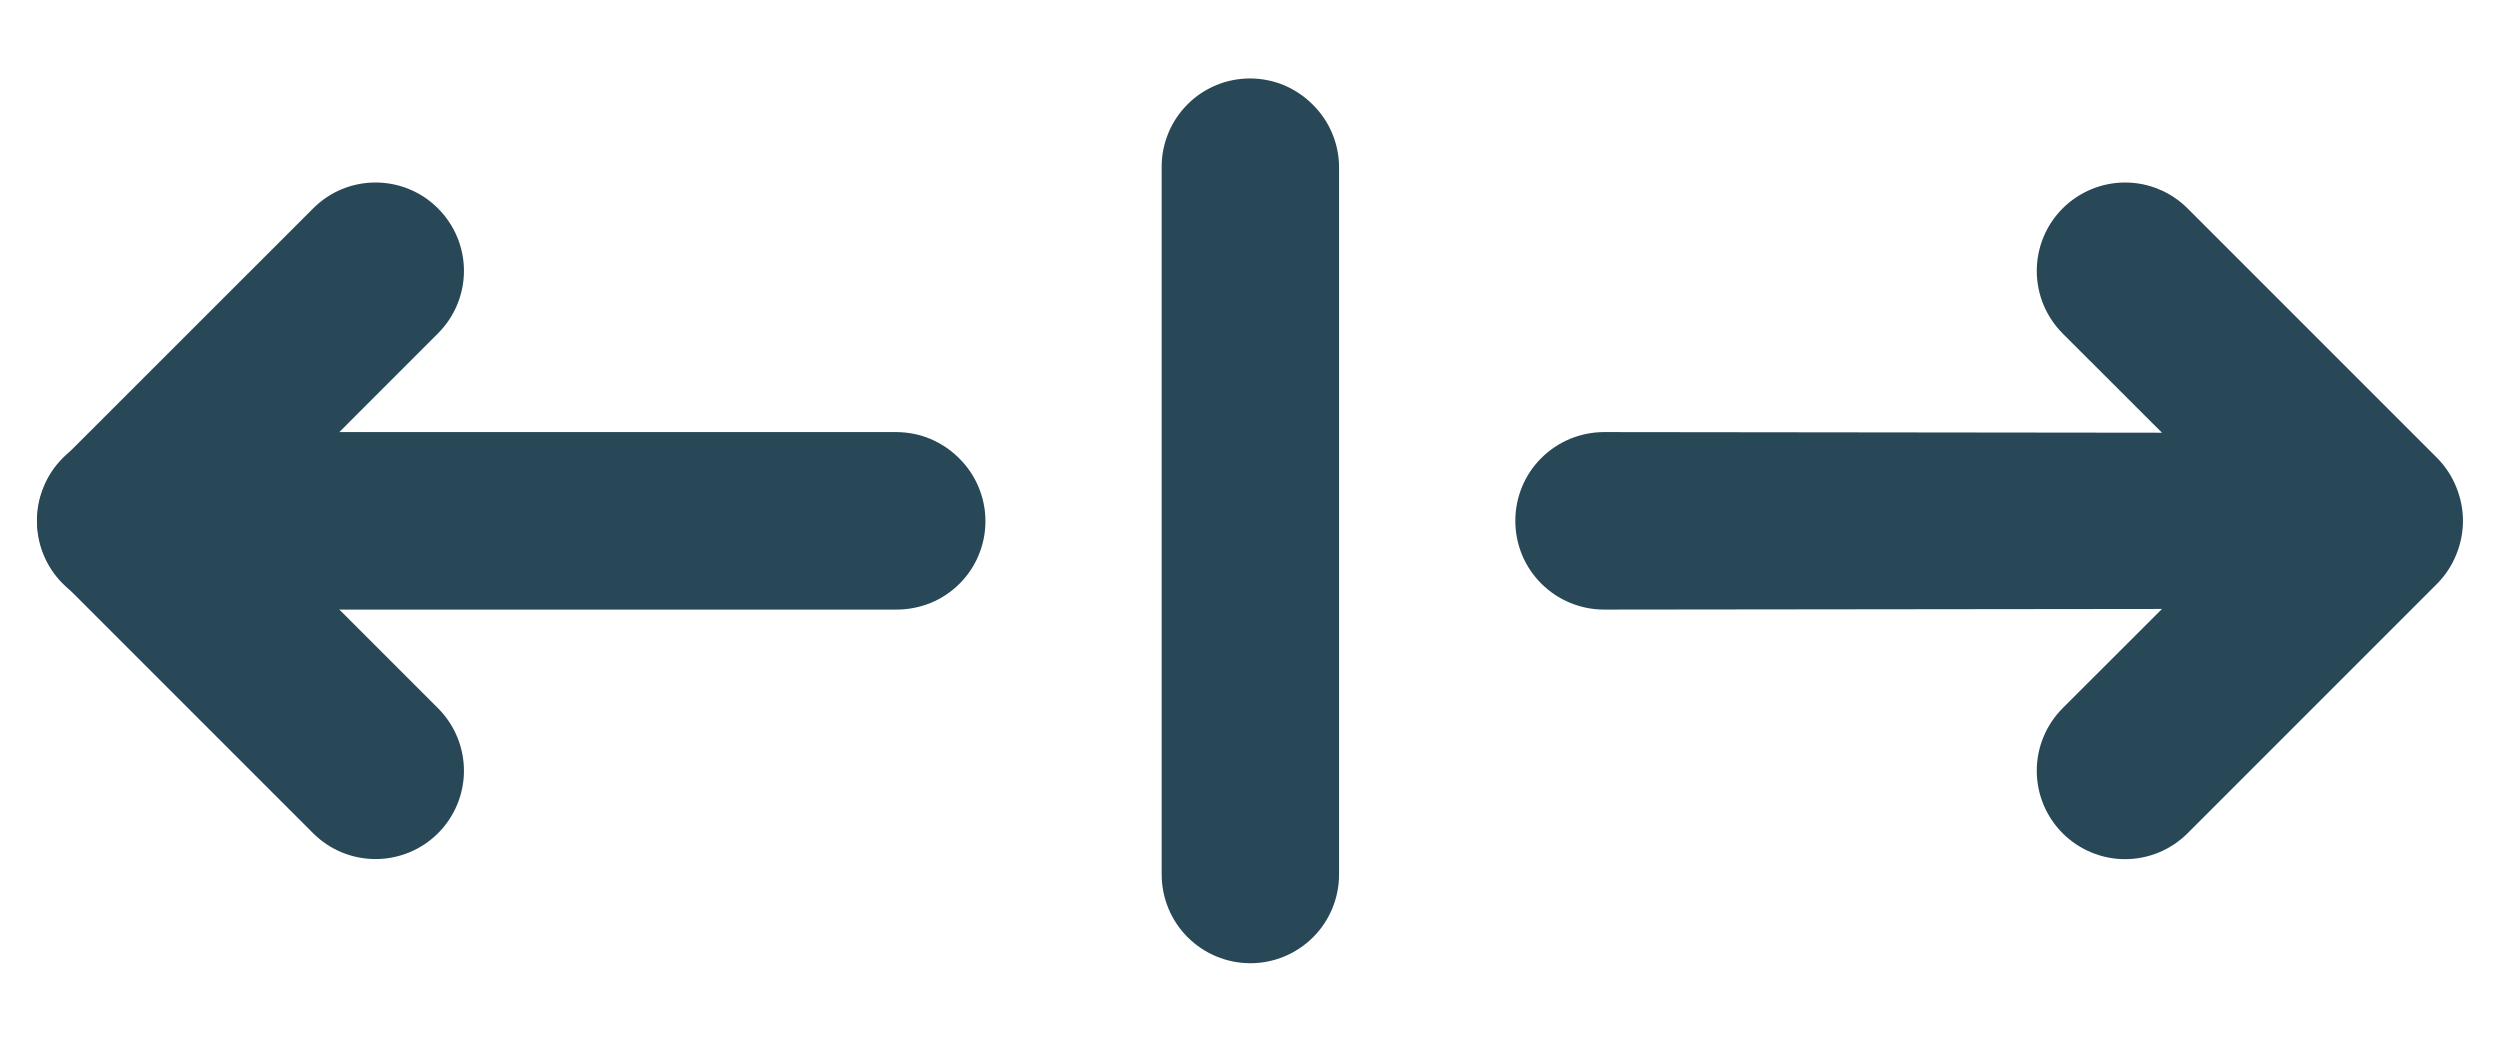 <svg width="24" height="10" viewBox="0 0 24 10" fill="none" xmlns="http://www.w3.org/2000/svg">
	<path d="M0.355 5C0.354 5.112 0.376 5.223 0.419 5.327C0.461 5.43 0.524 5.524 0.603 5.603C0.682 5.682 0.777 5.745 0.88 5.788C0.984 5.83 1.095 5.852 1.207 5.852L8.608 5.852C8.72 5.852 8.831 5.83 8.935 5.788C9.039 5.745 9.133 5.682 9.212 5.603C9.291 5.524 9.354 5.43 9.396 5.327C9.439 5.223 9.461 5.112 9.46 5C9.46 4.888 9.437 4.778 9.394 4.675C9.351 4.572 9.288 4.479 9.208 4.4C9.13 4.321 9.036 4.258 8.933 4.214C8.831 4.171 8.72 4.149 8.608 4.148L1.207 4.148C1.095 4.148 0.984 4.17 0.88 4.212C0.777 4.255 0.682 4.318 0.603 4.397C0.524 4.476 0.461 4.57 0.419 4.674C0.376 4.777 0.354 4.888 0.355 5V5ZM11.152 8.395C11.152 8.621 11.242 8.838 11.401 8.997C11.561 9.157 11.778 9.247 12.004 9.247C12.229 9.247 12.446 9.157 12.606 8.997C12.765 8.838 12.855 8.621 12.855 8.395L12.855 1.605C12.855 1.493 12.832 1.383 12.789 1.28C12.746 1.177 12.683 1.084 12.603 1.005C12.525 0.926 12.431 0.863 12.329 0.819C12.226 0.776 12.115 0.754 12.004 0.753C11.892 0.753 11.78 0.774 11.677 0.817C11.573 0.86 11.479 0.922 11.4 1.002C11.321 1.081 11.258 1.175 11.216 1.278C11.173 1.382 11.151 1.493 11.152 1.605L11.152 8.395ZM15.399 5.852L20.755 5.846L19.801 6.799C19.642 6.959 19.553 7.174 19.553 7.399C19.553 7.624 19.642 7.84 19.801 7.999C19.96 8.158 20.176 8.248 20.401 8.248C20.626 8.248 20.842 8.158 21.001 7.999L23.4 5.6C23.478 5.52 23.539 5.427 23.58 5.324C23.666 5.116 23.666 4.884 23.58 4.676C23.539 4.573 23.478 4.48 23.4 4.4L21.001 2.001C20.842 1.842 20.626 1.752 20.401 1.752C20.176 1.752 19.96 1.842 19.801 2.001C19.642 2.16 19.553 2.376 19.553 2.601C19.553 2.826 19.642 3.041 19.801 3.201L20.755 4.154L15.399 4.148C15.173 4.148 14.956 4.238 14.796 4.398C14.636 4.557 14.547 4.774 14.547 5C14.547 5.226 14.636 5.443 14.796 5.602C14.956 5.762 15.173 5.852 15.399 5.852V5.852Z"
		  fill="#294857"/>
	<path d="M4.205 2.001C4.364 2.16 4.454 2.375 4.454 2.6C4.454 2.825 4.364 3.041 4.205 3.2L2.406 5L4.205 6.799C4.364 6.958 4.454 7.174 4.454 7.399C4.454 7.624 4.364 7.84 4.205 7.999C4.046 8.158 3.83 8.247 3.605 8.247C3.38 8.247 3.165 8.158 3.006 7.999L0.606 5.599C0.447 5.44 0.358 5.225 0.358 5C0.358 4.775 0.447 4.559 0.606 4.4L3.006 2.001C3.165 1.841 3.38 1.752 3.605 1.752C3.83 1.752 4.046 1.841 4.205 2.001Z"
		  fill="#294857"/>
</svg>
